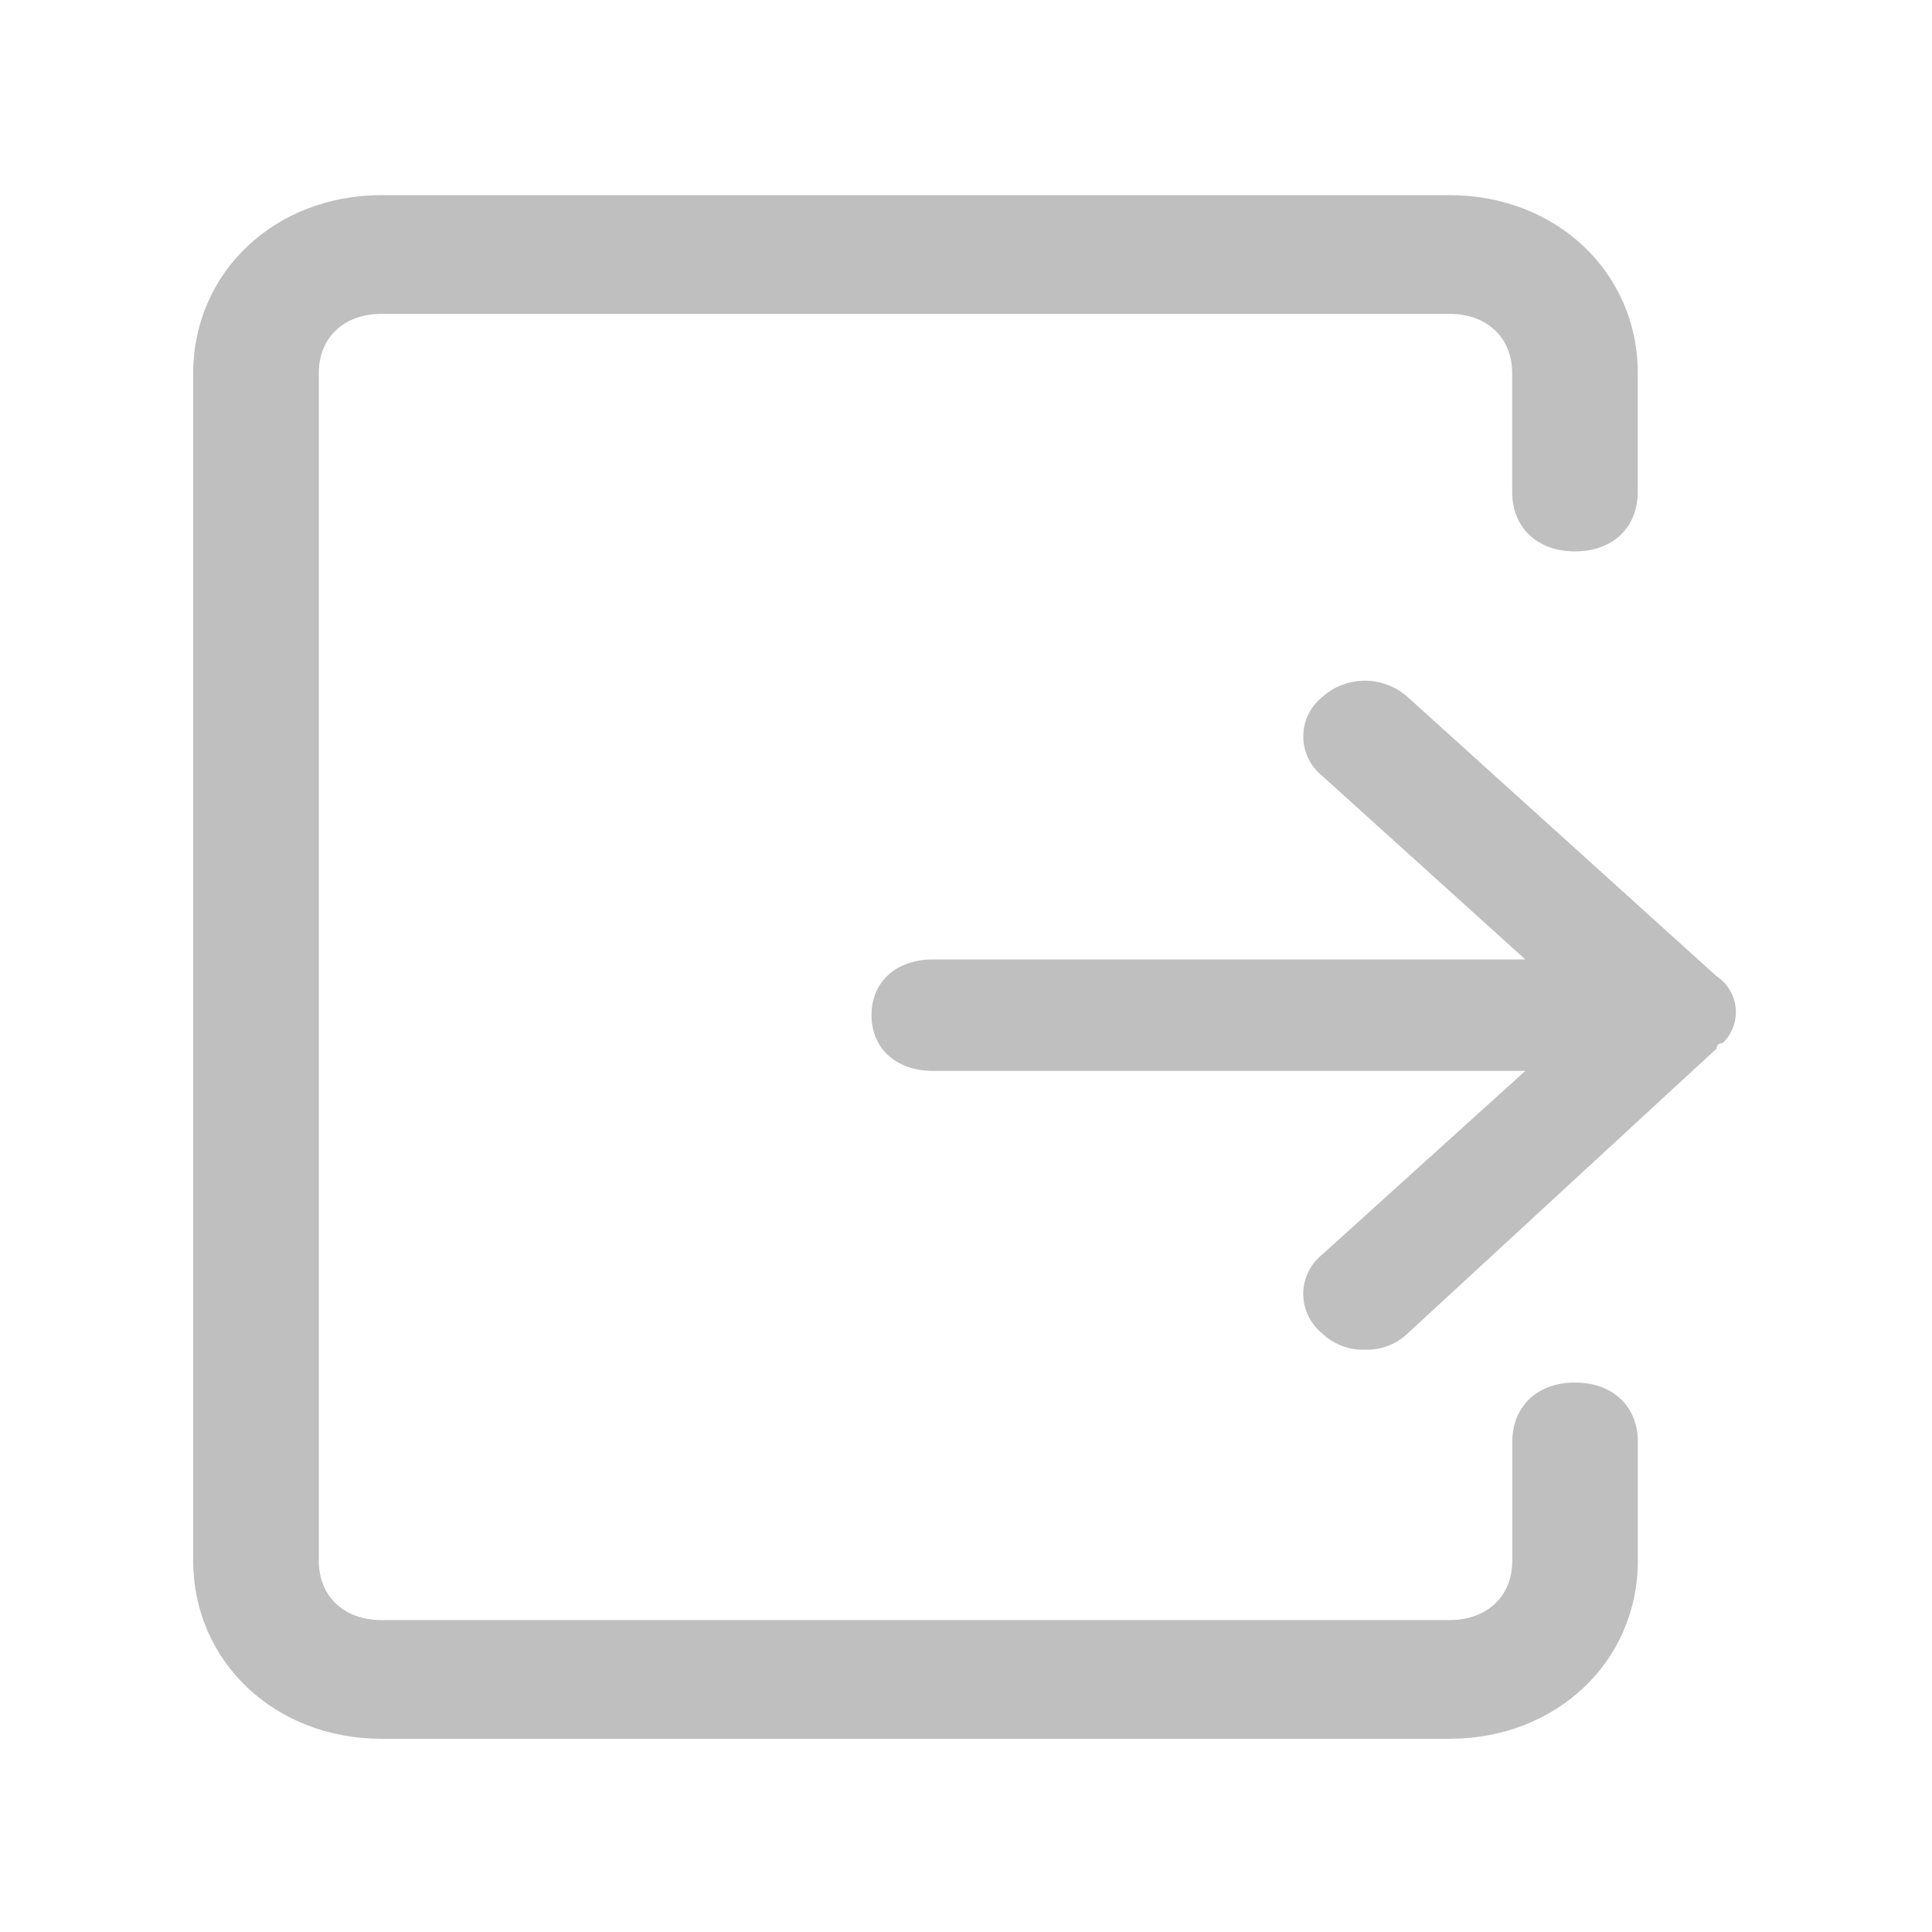 <?xml version="1.0" standalone="no"?><!DOCTYPE svg PUBLIC "-//W3C//DTD SVG 1.1//EN" "http://www.w3.org/Graphics/SVG/1.1/DTD/svg11.dtd"><svg t="1684409475938" class="icon" viewBox="0 0 1024 1024" version="1.1" xmlns="http://www.w3.org/2000/svg" p-id="2390" xmlns:xlink="http://www.w3.org/1999/xlink" width="200" height="200"><path d="M909.773 517.376L746.342 369.664a33.946 33.946 0 0 0-45.773 0 26.726 26.726 0 0 0 0 41.37L808.448 508.518H494.592c-19.558 0-32.666 11.827-32.666 29.542 0 17.766 13.107 29.542 32.717 29.542H808.448L700.57 665.139a26.726 26.726 0 0 0 0 41.37 31.181 31.181 0 0 0 22.886 8.858 31.232 31.232 0 0 0 22.886-8.858l163.43-150.682s0-2.97 3.277-2.97a22.784 22.784 0 0 0-3.277-35.482z" p-id="2391" fill="#bfbfbf"></path><path d="M102.4 827.187C102.4 880.691 145.664 921.6 202.24 921.6h566.016c56.576 0 99.84-40.909 99.84-94.413v-62.976c0-18.842-13.312-31.437-33.28-31.437s-33.28 12.595-33.28 31.488v62.976c0 18.842-13.312 31.437-33.28 31.437H202.24c-19.968 0-33.28-12.595-33.28-31.488V197.837c0-18.893 13.312-31.488 33.28-31.488h565.965c19.968 0 33.28 12.595 33.28 31.488v62.925c0 18.893 13.312 31.488 33.28 31.488s33.28-12.595 33.28-31.488v-62.976C868.096 144.384 824.832 103.424 768.256 103.424H202.24C145.664 103.424 102.4 144.333 102.4 197.837" p-id="2392" fill="#bfbfbf"></path></svg>